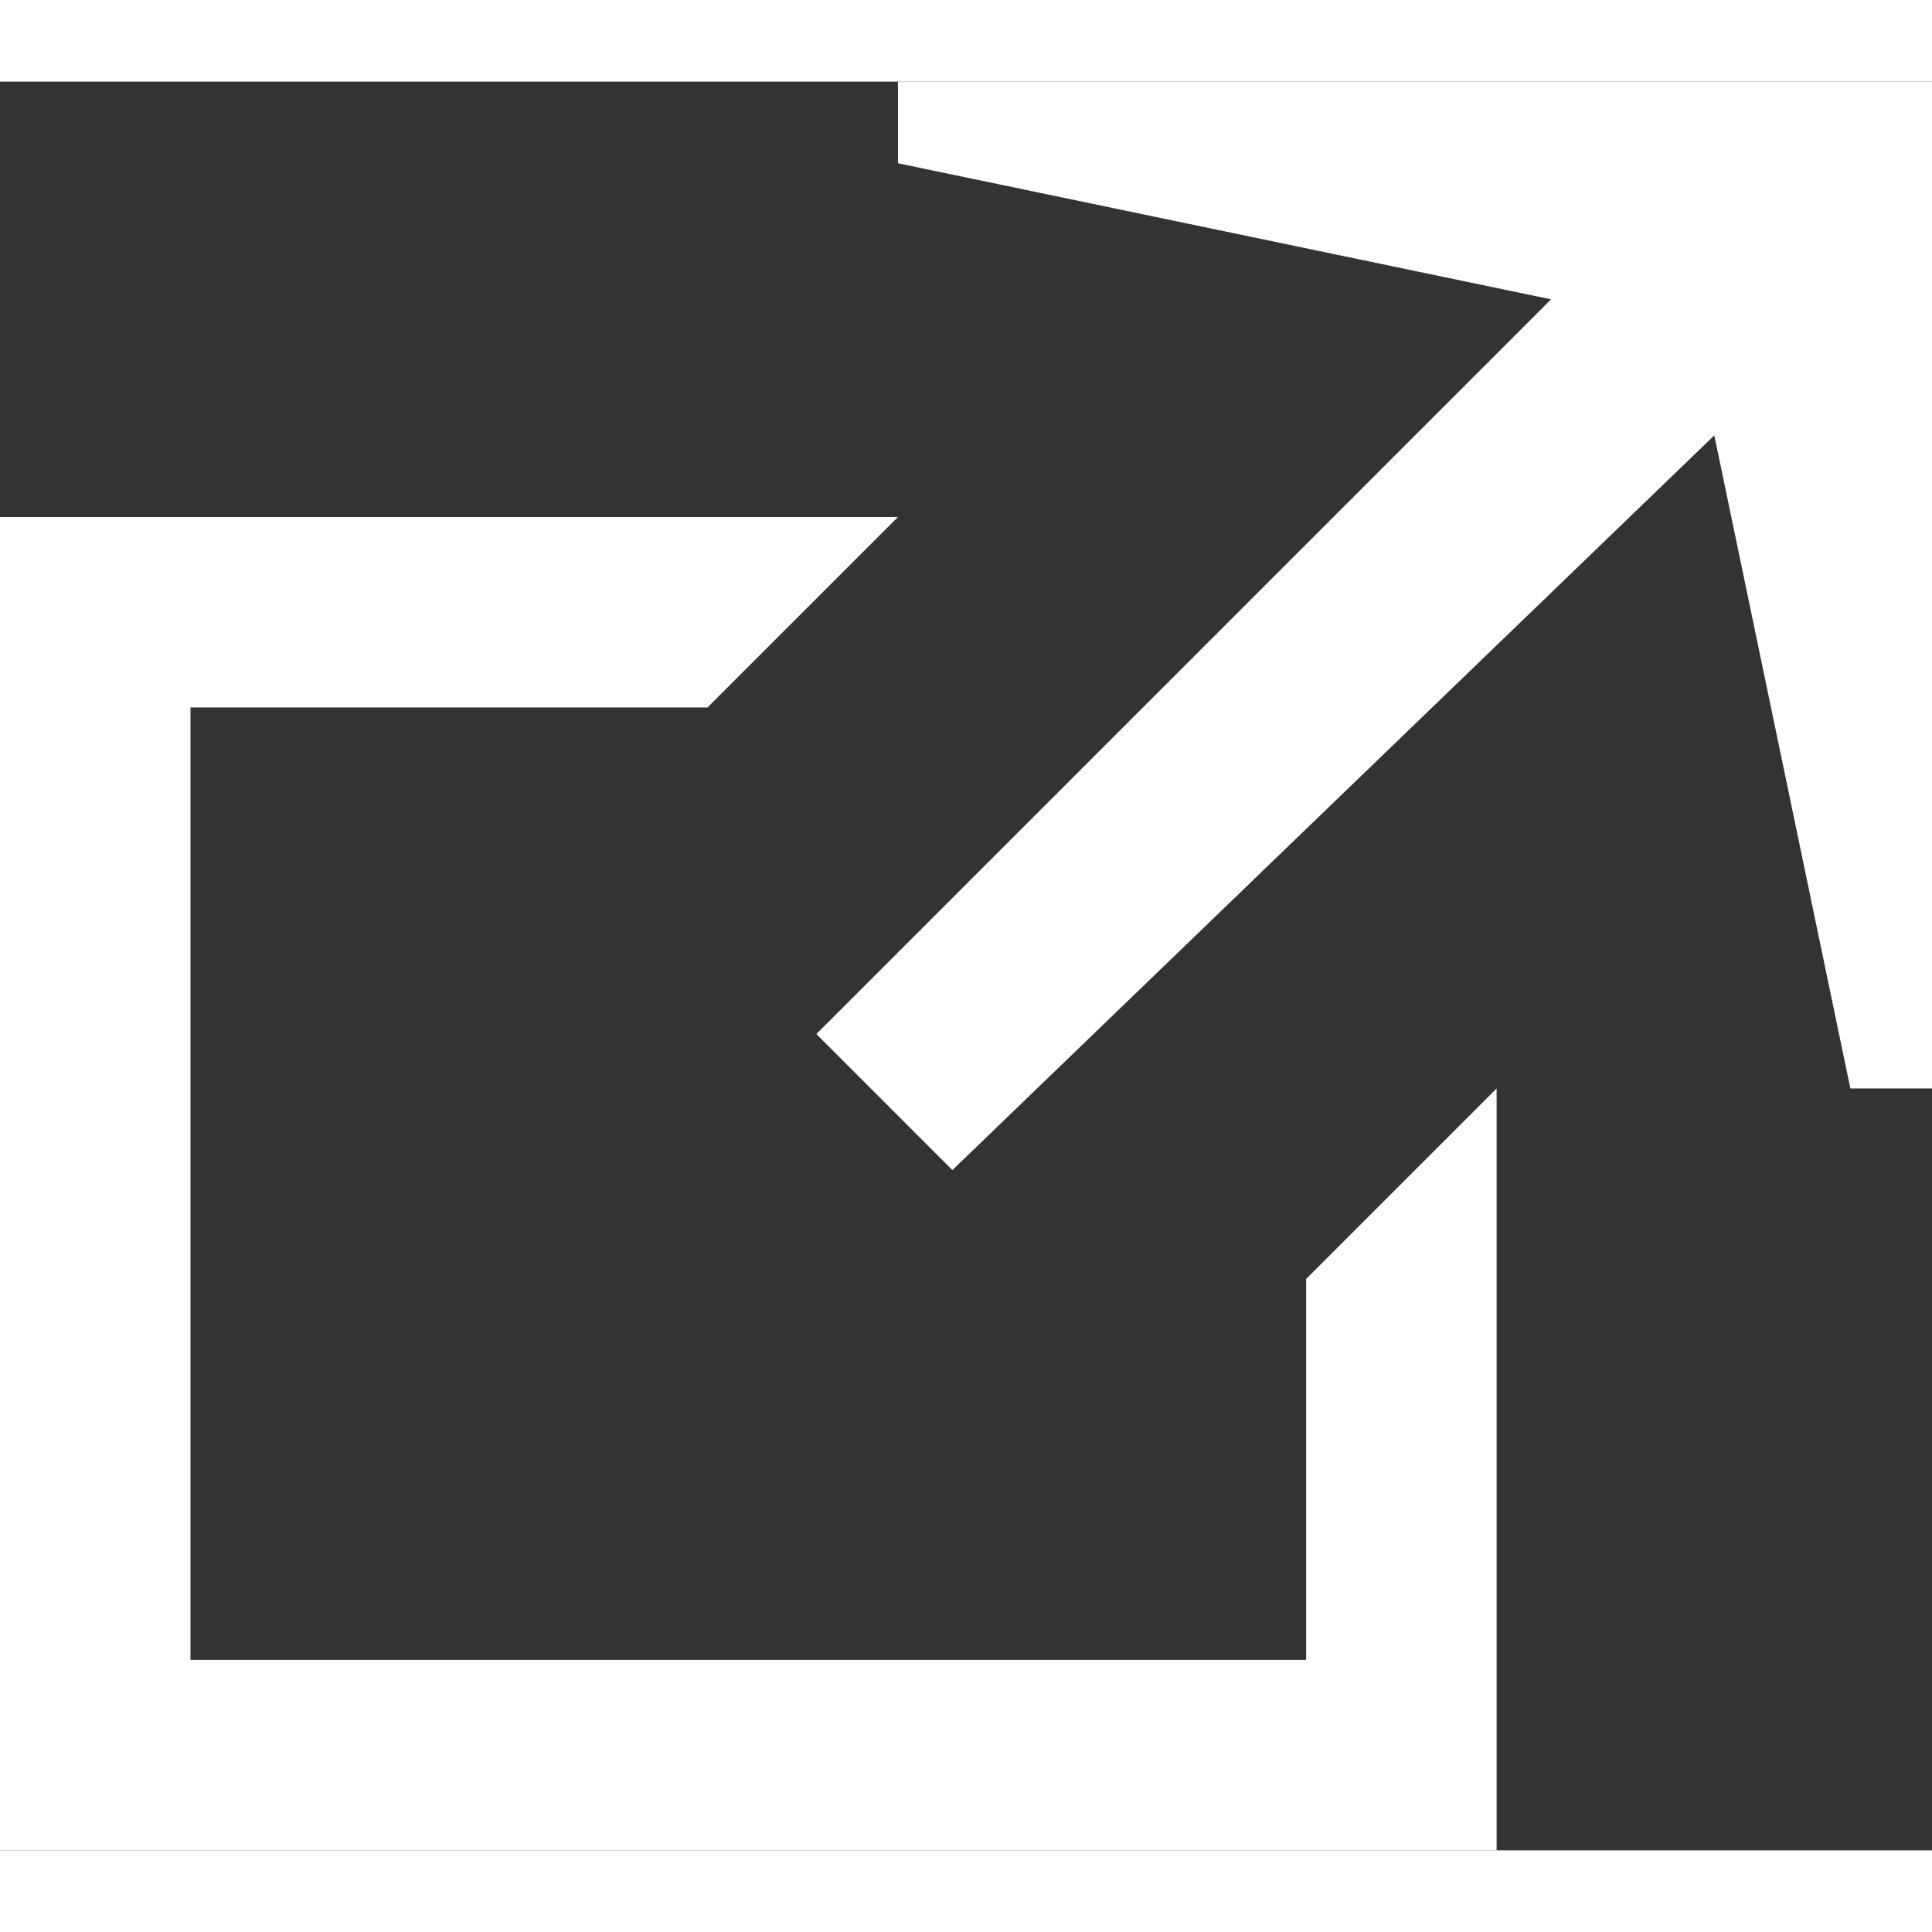 <?xml version="1.0" encoding="utf-8"?>
<!-- Generator: Adobe Illustrator 19.1.0, SVG Export Plug-In . SVG Version: 6.00 Build 0)  -->
<!DOCTYPE svg PUBLIC "-//W3C//DTD SVG 1.1//EN" "http://www.w3.org/Graphics/SVG/1.1/DTD/svg11.dtd">
<svg version="1.1" id="Layer_1" xmlns="http://www.w3.org/2000/svg" xmlns:xlink="http://www.w3.org/1999/xlink" x="0px" y="0px" width="12px" height="12px" fill="white"
	 viewBox="0 0 7.1 6.5" enable-background="new 0 0 7.1 6.5" xml:space="preserve">
<rect x="0" y="0" width="7.1" height="6.5" fill="#333333" stroke="none"/>
<g>
	<polygon points="4.8,5.8 0.7,5.8 0.7,2.3 2.6,2.3 3.3,1.6 0,1.6 0,6.5 5.5,6.5 5.5,3.7 4.8,4.4 	"/>
	<polygon points="3.3,0 3.3,0.3 5.7,0.8 3,3.5 3.5,4 6.3,1.3 6.8,3.7 7.1,3.7 7.1,0 	"/>
</g>
</svg>

